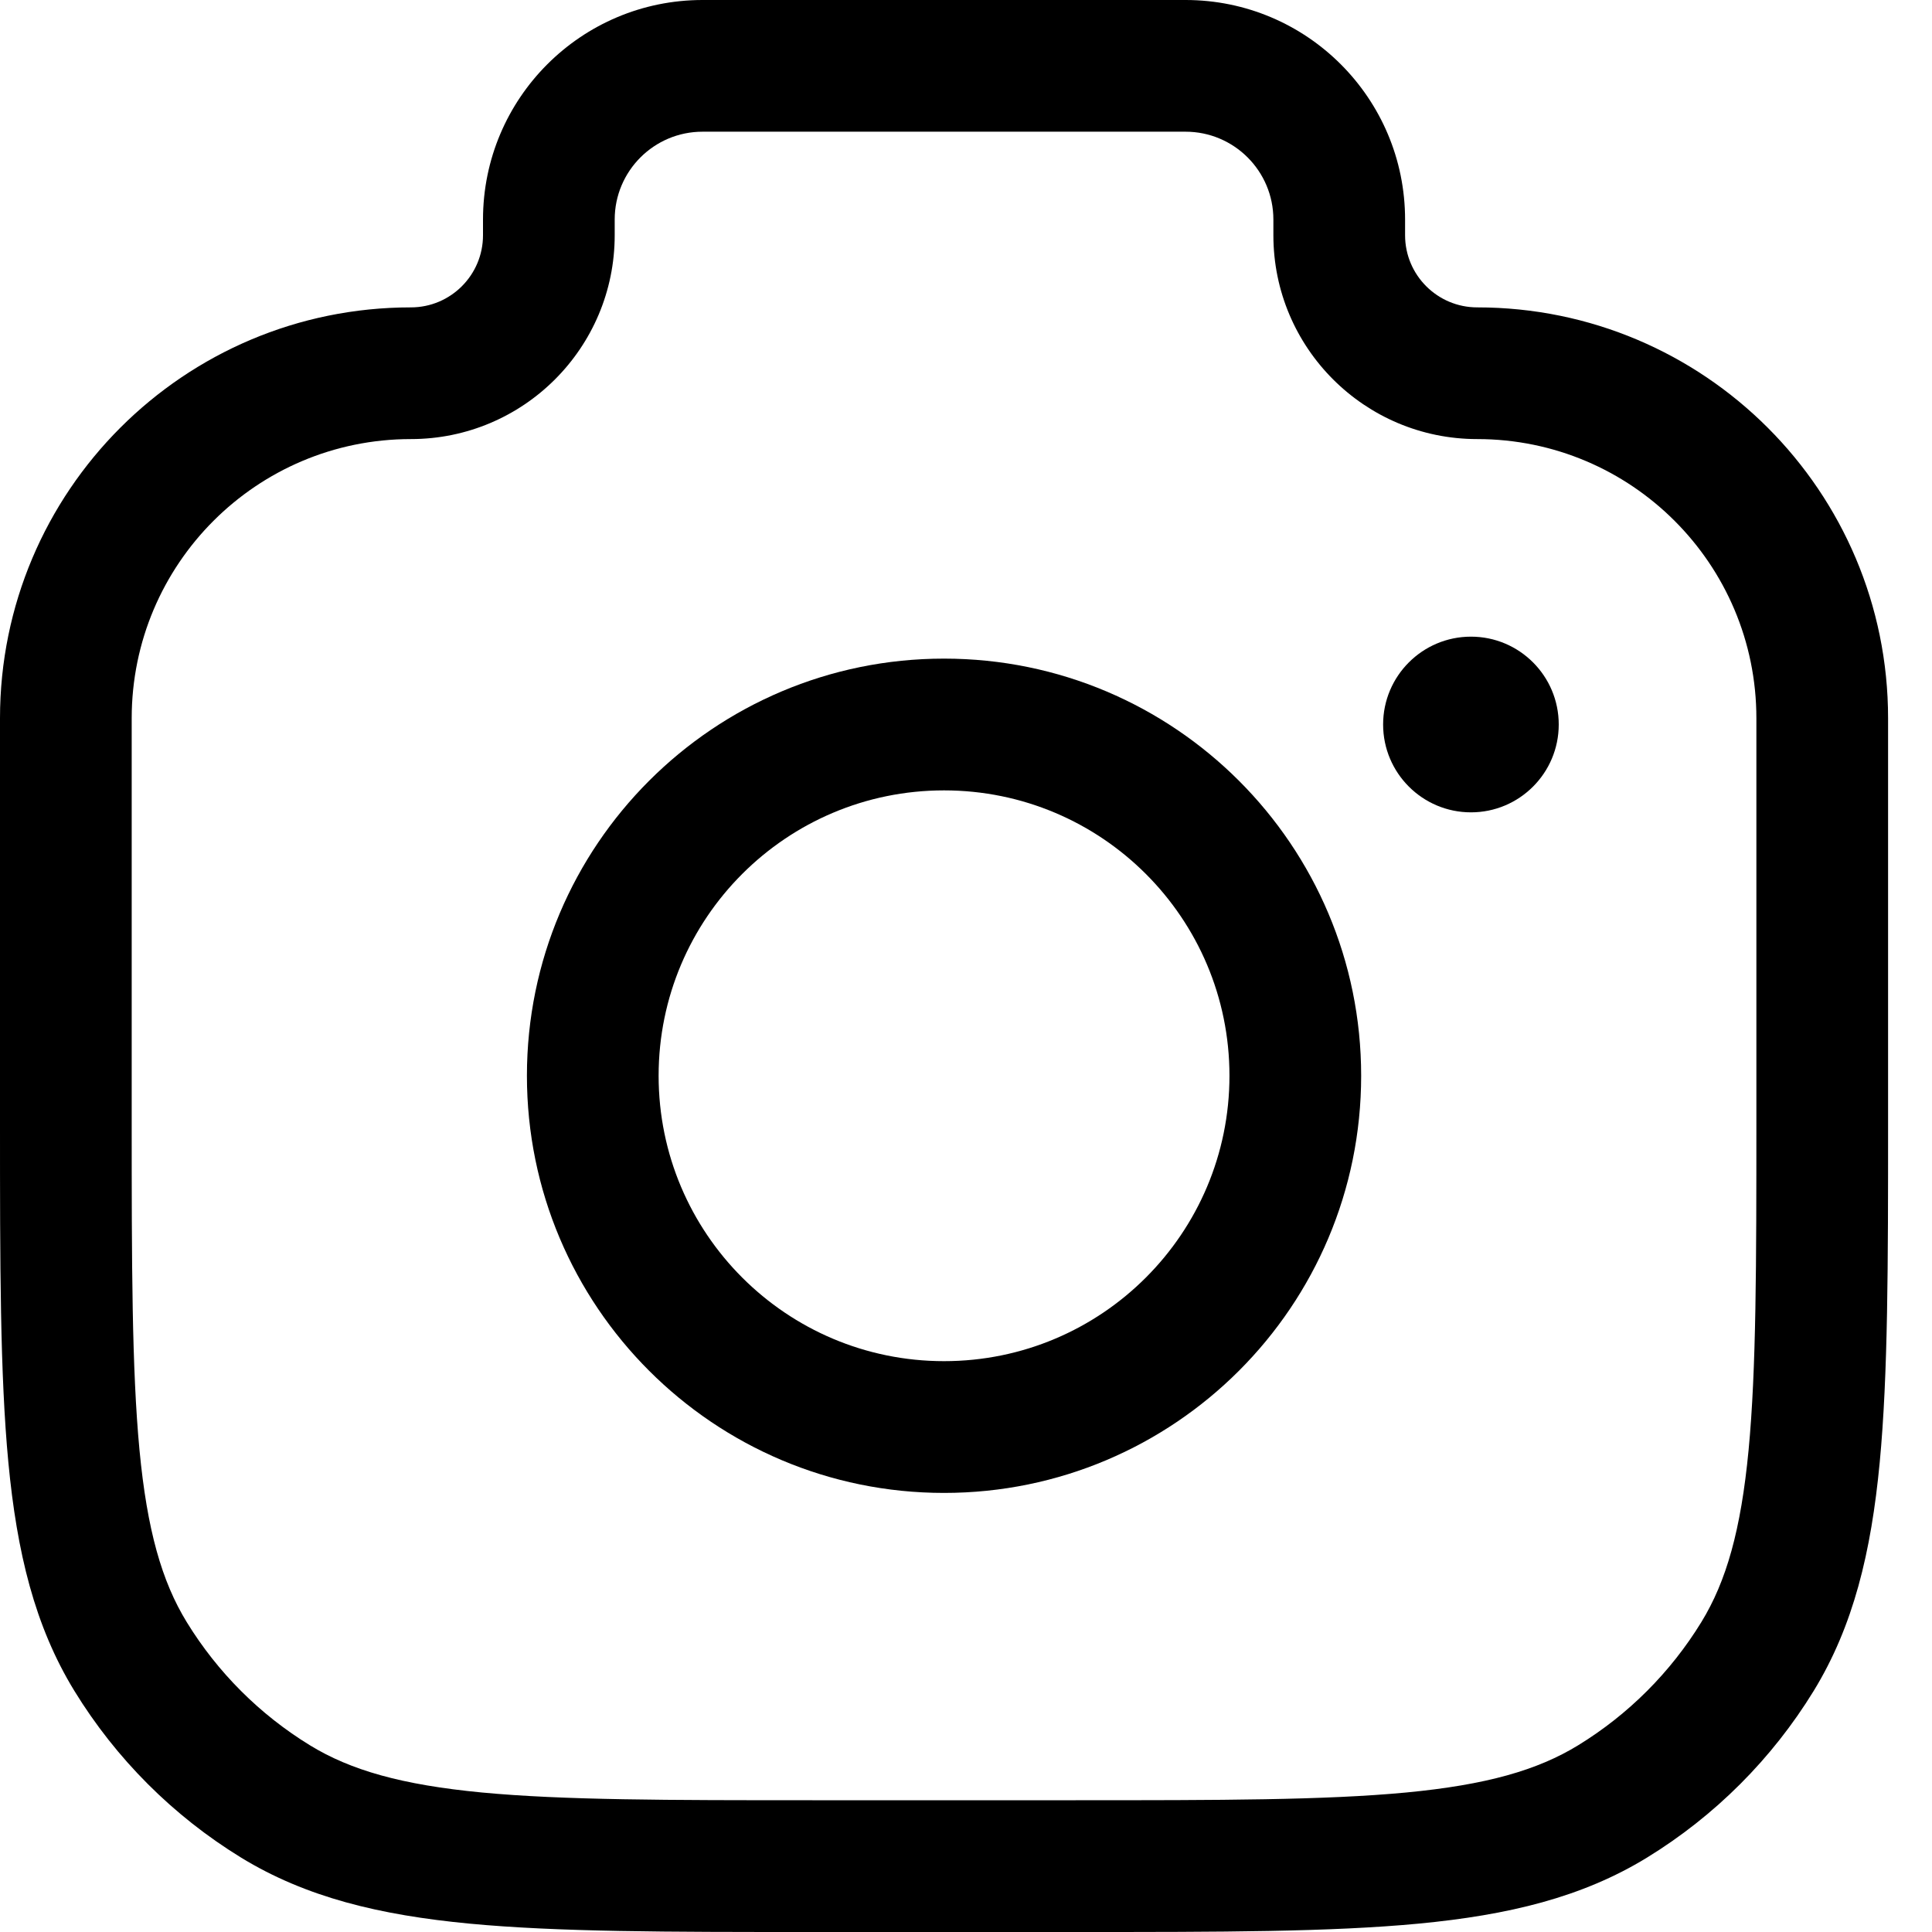 <svg width="30" height="30" viewBox="0 0 30 30" fill="none" xmlns="http://www.w3.org/2000/svg">
<path fill-rule="evenodd" clip-rule="evenodd" d="M14.659 10.227C11.082 10.227 8.182 13.127 8.182 16.704C8.182 20.282 11.082 23.182 14.659 23.182C18.236 23.182 21.136 20.282 21.136 16.704C21.136 13.127 18.236 10.227 14.659 10.227ZM10.227 16.704C10.227 14.257 12.211 12.273 14.659 12.273C17.107 12.273 19.091 14.257 19.091 16.704C19.091 19.152 17.107 21.136 14.659 21.136C12.211 21.136 10.227 19.152 10.227 16.704Z" fill="black"/>
<path fill-rule="evenodd" clip-rule="evenodd" d="M10.909 0C9.026 0 7.5 1.526 7.5 3.409V3.653C7.5 4.271 6.998 4.773 6.38 4.773C2.856 4.773 1.37837e-07 7.629 1.37837e-07 11.153V17.44C-8.39646e-06 19.627 -1.51382e-05 21.34 0.13 22.71C0.263 24.106 0.538 25.248 1.155 26.256C1.802 27.311 2.689 28.198 3.744 28.845C4.752 29.462 5.894 29.737 7.29 29.87C8.659 30 10.373 30 12.56 30H16.758C18.945 30 20.659 30 22.028 29.87C23.424 29.737 24.567 29.462 25.574 28.845C26.629 28.198 27.516 27.311 28.163 26.256C28.78 25.248 29.055 24.106 29.188 22.71C29.318 21.34 29.318 19.627 29.318 17.44V11.153C29.318 7.629 26.462 4.773 22.938 4.773C22.32 4.773 21.818 4.271 21.818 3.653V3.409C21.818 1.526 20.292 0 18.409 0H10.909ZM9.545 3.409C9.545 2.656 10.156 2.045 10.909 2.045H18.409C19.162 2.045 19.773 2.656 19.773 3.409V3.653C19.773 5.401 21.19 6.818 22.938 6.818C25.332 6.818 27.273 8.759 27.273 11.153V17.386C27.273 19.638 27.272 21.255 27.152 22.516C27.033 23.762 26.806 24.555 26.419 25.187C25.941 25.967 25.285 26.623 24.505 27.101C23.873 27.488 23.081 27.715 21.834 27.834C20.573 27.953 18.956 27.954 16.704 27.954H12.614C10.362 27.954 8.745 27.953 7.484 27.834C6.238 27.715 5.445 27.488 4.813 27.101C4.033 26.623 3.377 25.967 2.899 25.187C2.512 24.555 2.285 23.762 2.166 22.516C2.047 21.255 2.045 19.638 2.045 17.386V11.153C2.045 8.759 3.986 6.818 6.38 6.818C8.128 6.818 9.545 5.401 9.545 3.653V3.409Z" fill="black"/>
<path d="M21.477 11.25C21.477 12.003 22.088 12.614 22.841 12.614C23.594 12.614 24.204 12.003 24.204 11.25C24.204 10.497 23.594 9.886 22.841 9.886C22.088 9.886 21.477 10.497 21.477 11.25Z" fill="black"/>
</svg>
